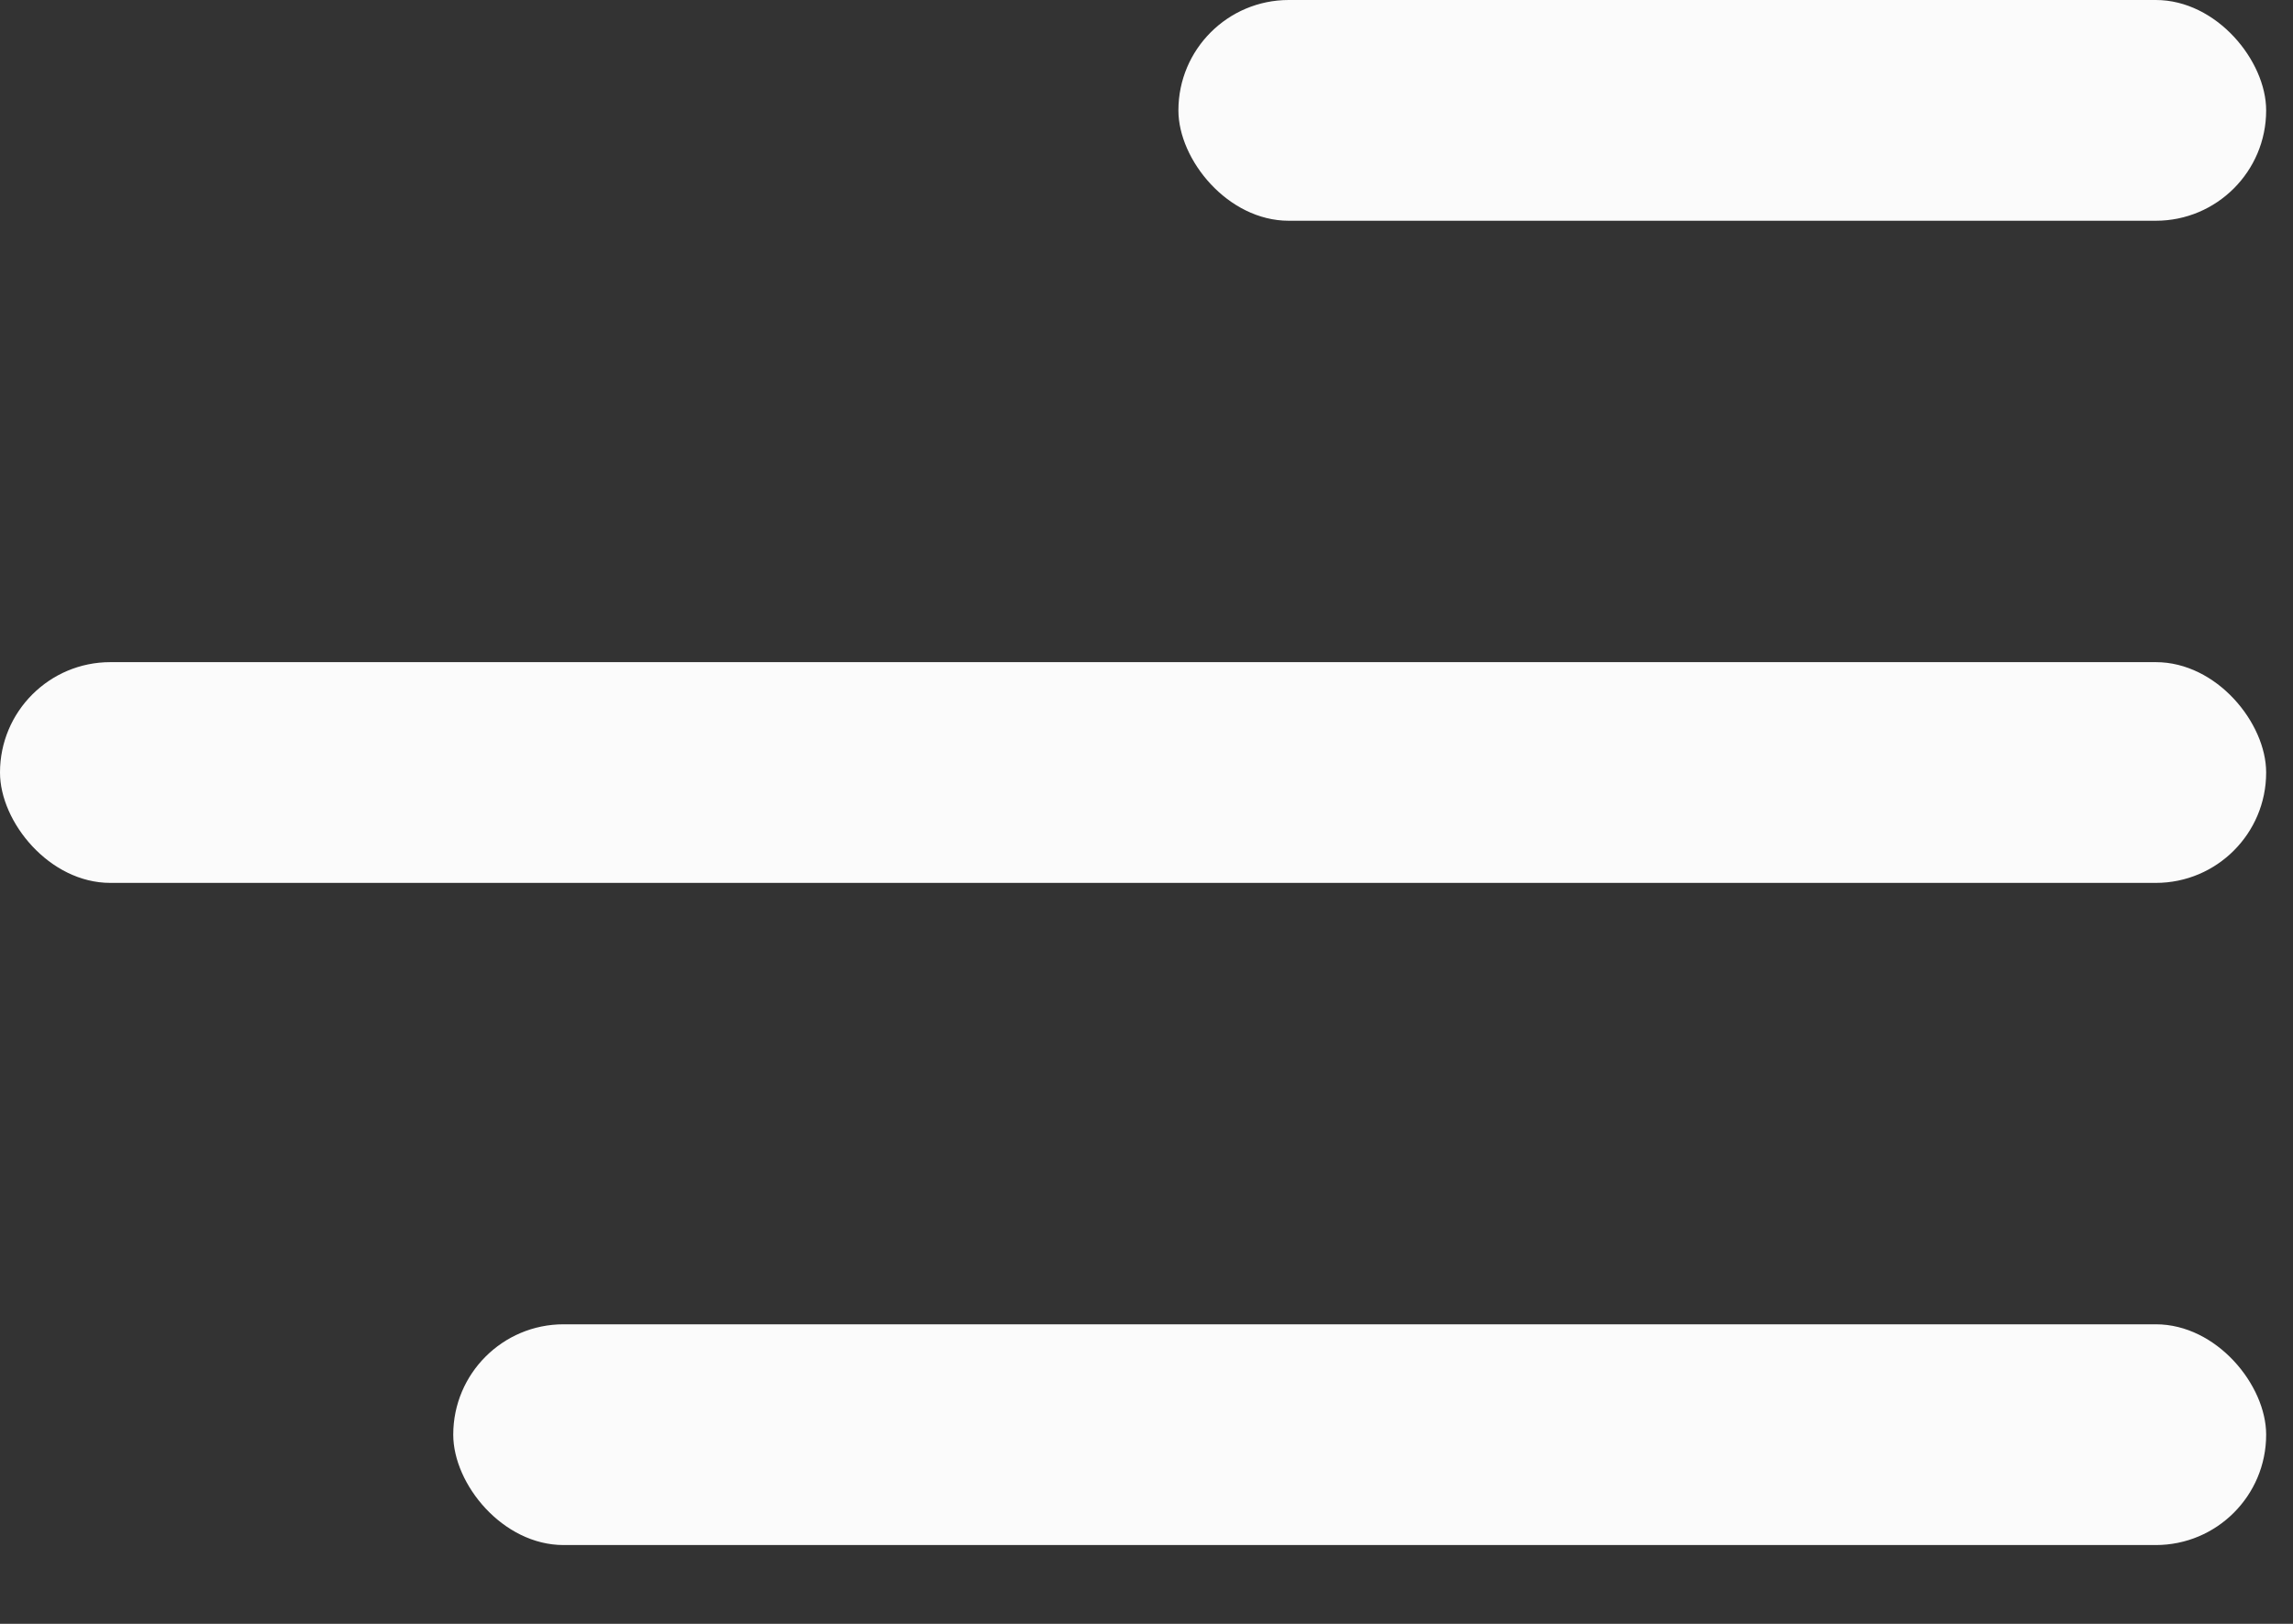 <svg width="24" height="17" viewBox="0 0 24 17" fill="none" xmlns="http://www.w3.org/2000/svg">
<rect x="0" y="0" width="24" height="17" fill="#333333" stroke="none"/>
<rect x="12.334" width="11.385" height="2.311" rx="1.155" fill="white" fill-opacity="0.98"/>
<rect y="6.932" width="23.719" height="2.311" rx="1.155" fill="white" fill-opacity="0.98"/>
<rect x="4.744" y="13.864" width="18.975" height="2.311" rx="1.155" fill="white" fill-opacity="0.98"/>
</svg>
